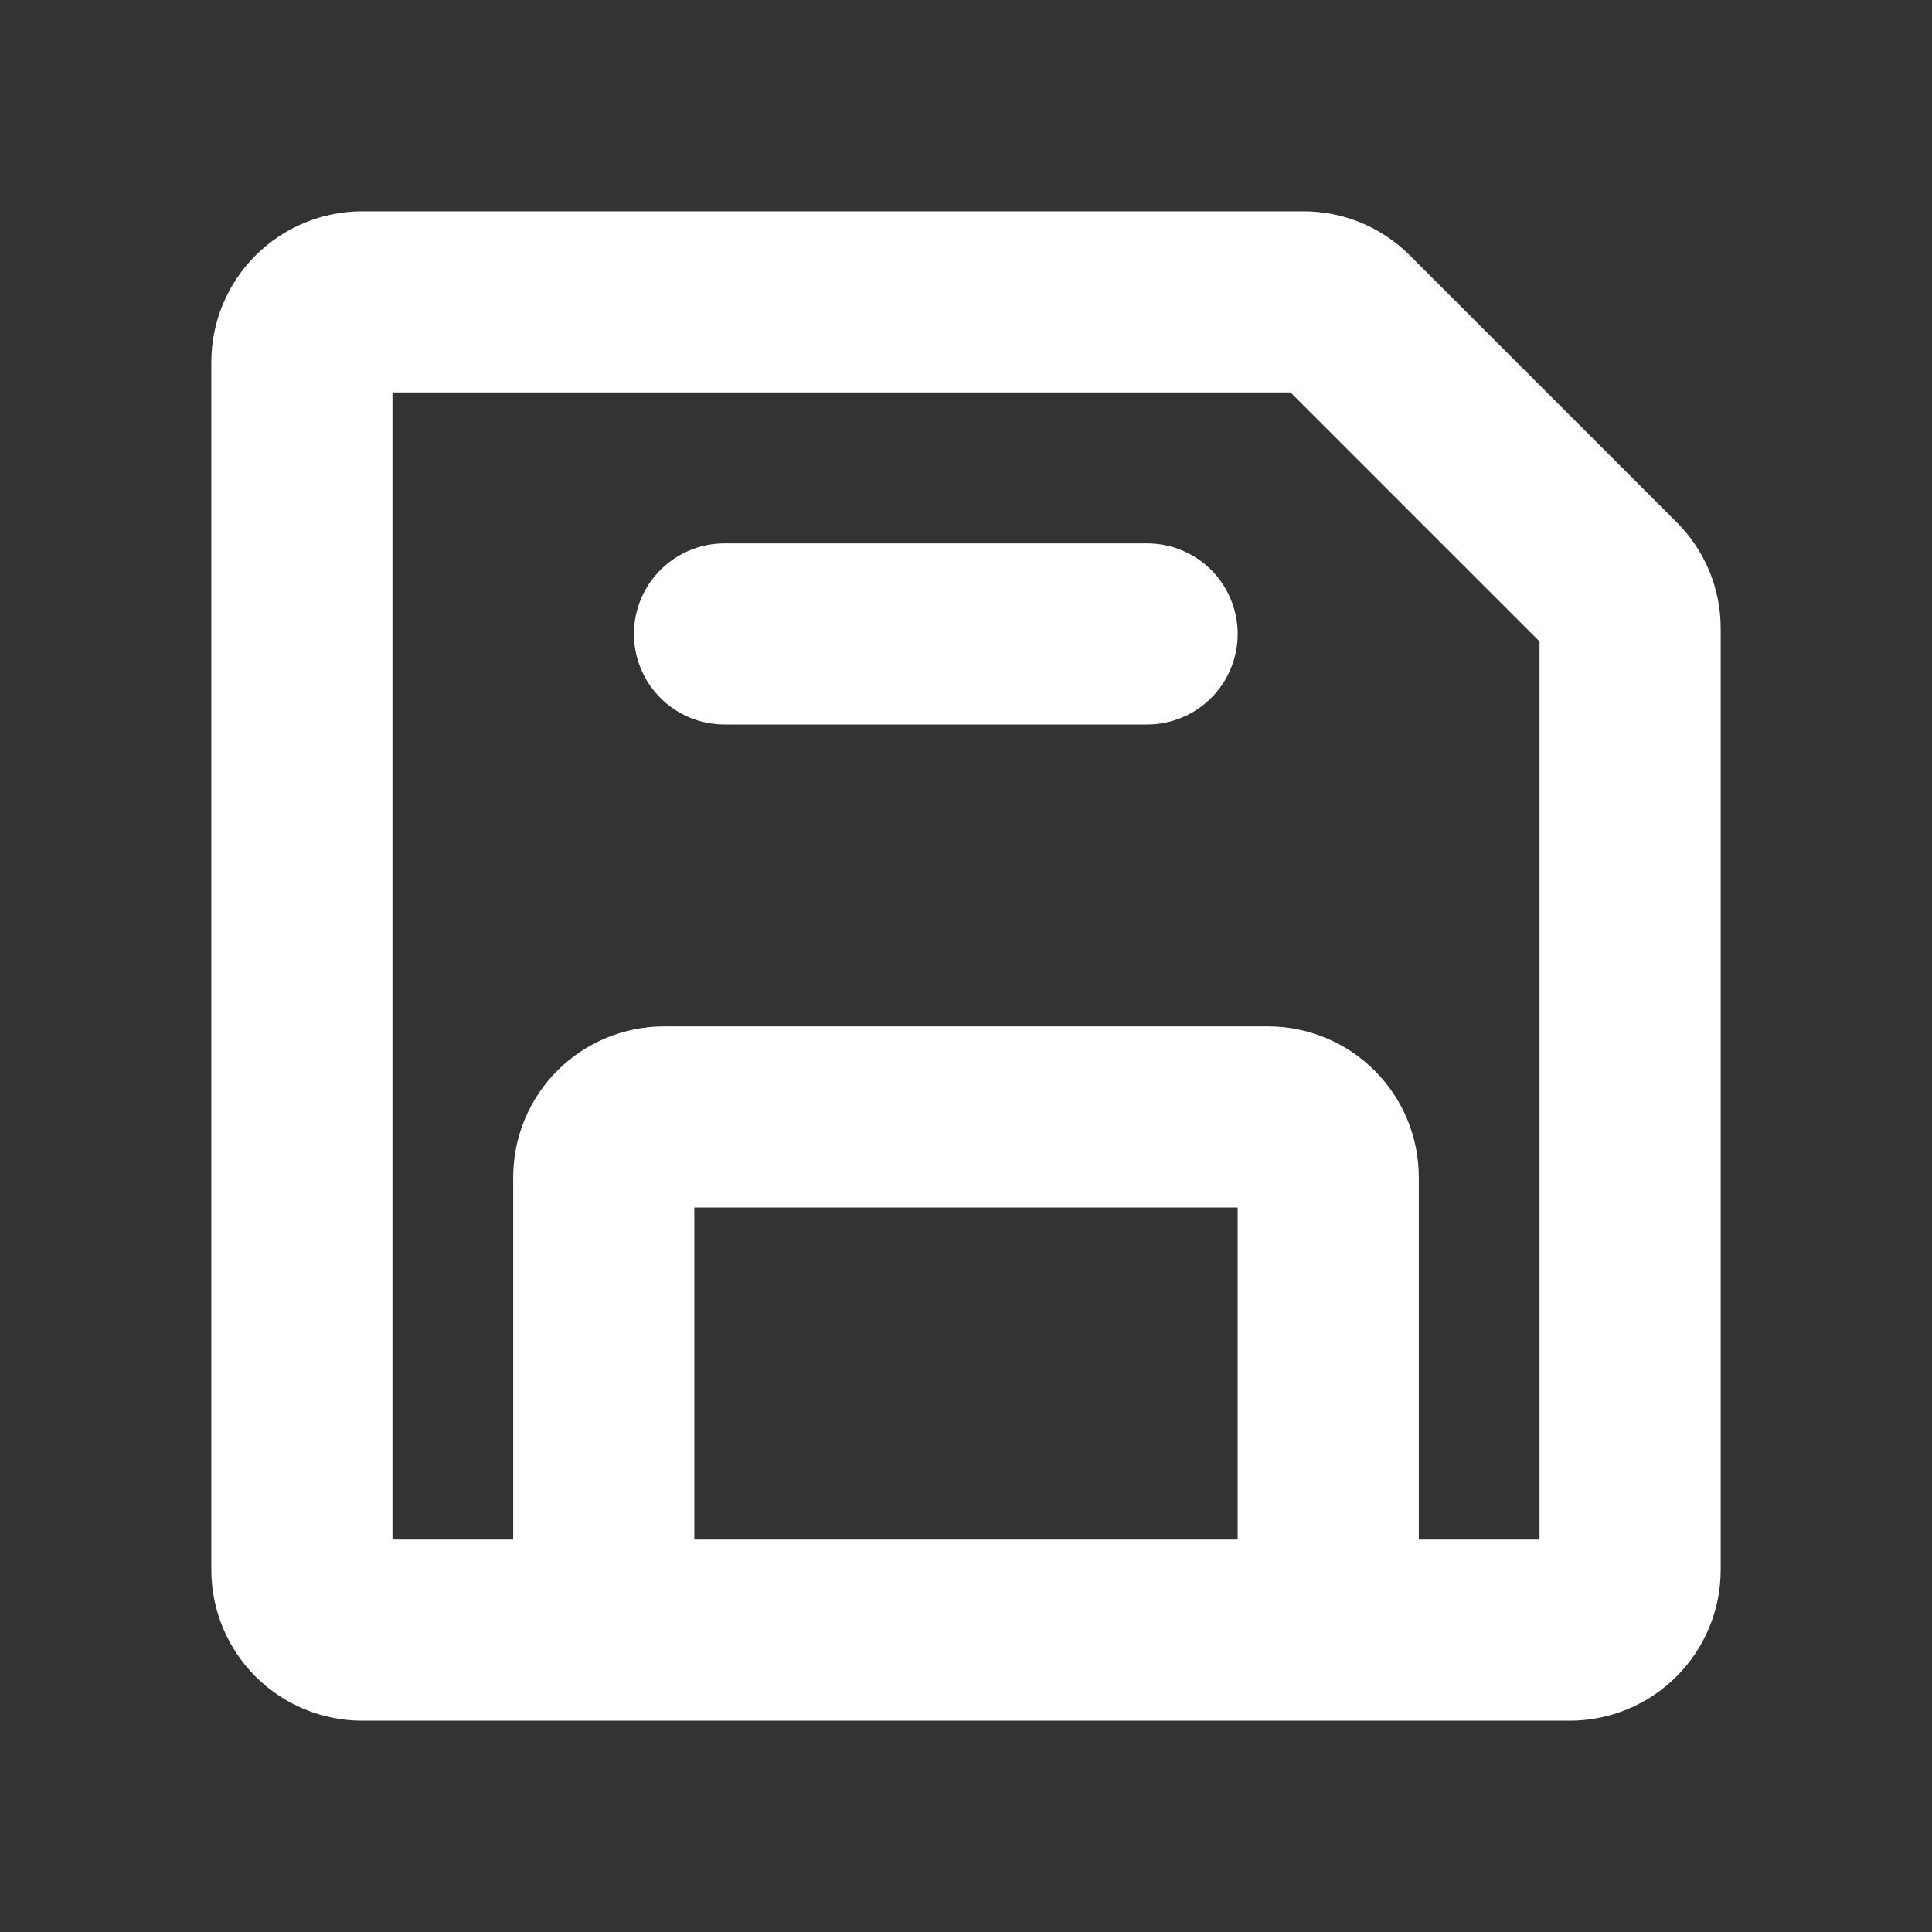 <svg width="40" height="40" viewBox="0 0 40 40" fill="none" xmlns="http://www.w3.org/2000/svg">
<rect x="0" y="0" width="40" height="40" fill="#333333" stroke="none"/>
<path d="M34.709 10.808L29.192 5.291C28.903 4.999 28.558 4.769 28.179 4.611C27.8 4.454 27.393 4.374 26.983 4.375H7.5C6.671 4.375 5.876 4.704 5.29 5.29C4.704 5.876 4.375 6.671 4.375 7.5V32.5C4.375 33.329 4.704 34.124 5.29 34.71C5.876 35.296 6.671 35.625 7.5 35.625H32.5C33.329 35.625 34.124 35.296 34.71 34.71C35.296 34.124 35.625 33.329 35.625 32.5V13.017C35.626 12.607 35.546 12.2 35.389 11.821C35.231 11.441 35.001 11.097 34.709 10.808ZM25.625 31.875H14.375V25H25.625V31.875ZM31.875 31.875H29.375V24.375C29.375 23.546 29.046 22.751 28.46 22.165C27.874 21.579 27.079 21.25 26.25 21.25H13.75C12.921 21.25 12.126 21.579 11.54 22.165C10.954 22.751 10.625 23.546 10.625 24.375V31.875H8.125V8.125H26.719L31.875 13.281V31.875ZM25.625 13.125C25.625 13.622 25.427 14.099 25.076 14.451C24.724 14.803 24.247 15 23.75 15H15C14.503 15 14.026 14.803 13.674 14.451C13.322 14.099 13.125 13.622 13.125 13.125C13.125 12.628 13.322 12.151 13.674 11.799C14.026 11.447 14.503 11.25 15 11.25H23.75C24.247 11.25 24.724 11.447 25.076 11.799C25.427 12.151 25.625 12.628 25.625 13.125Z" fill="white"/>
</svg>

